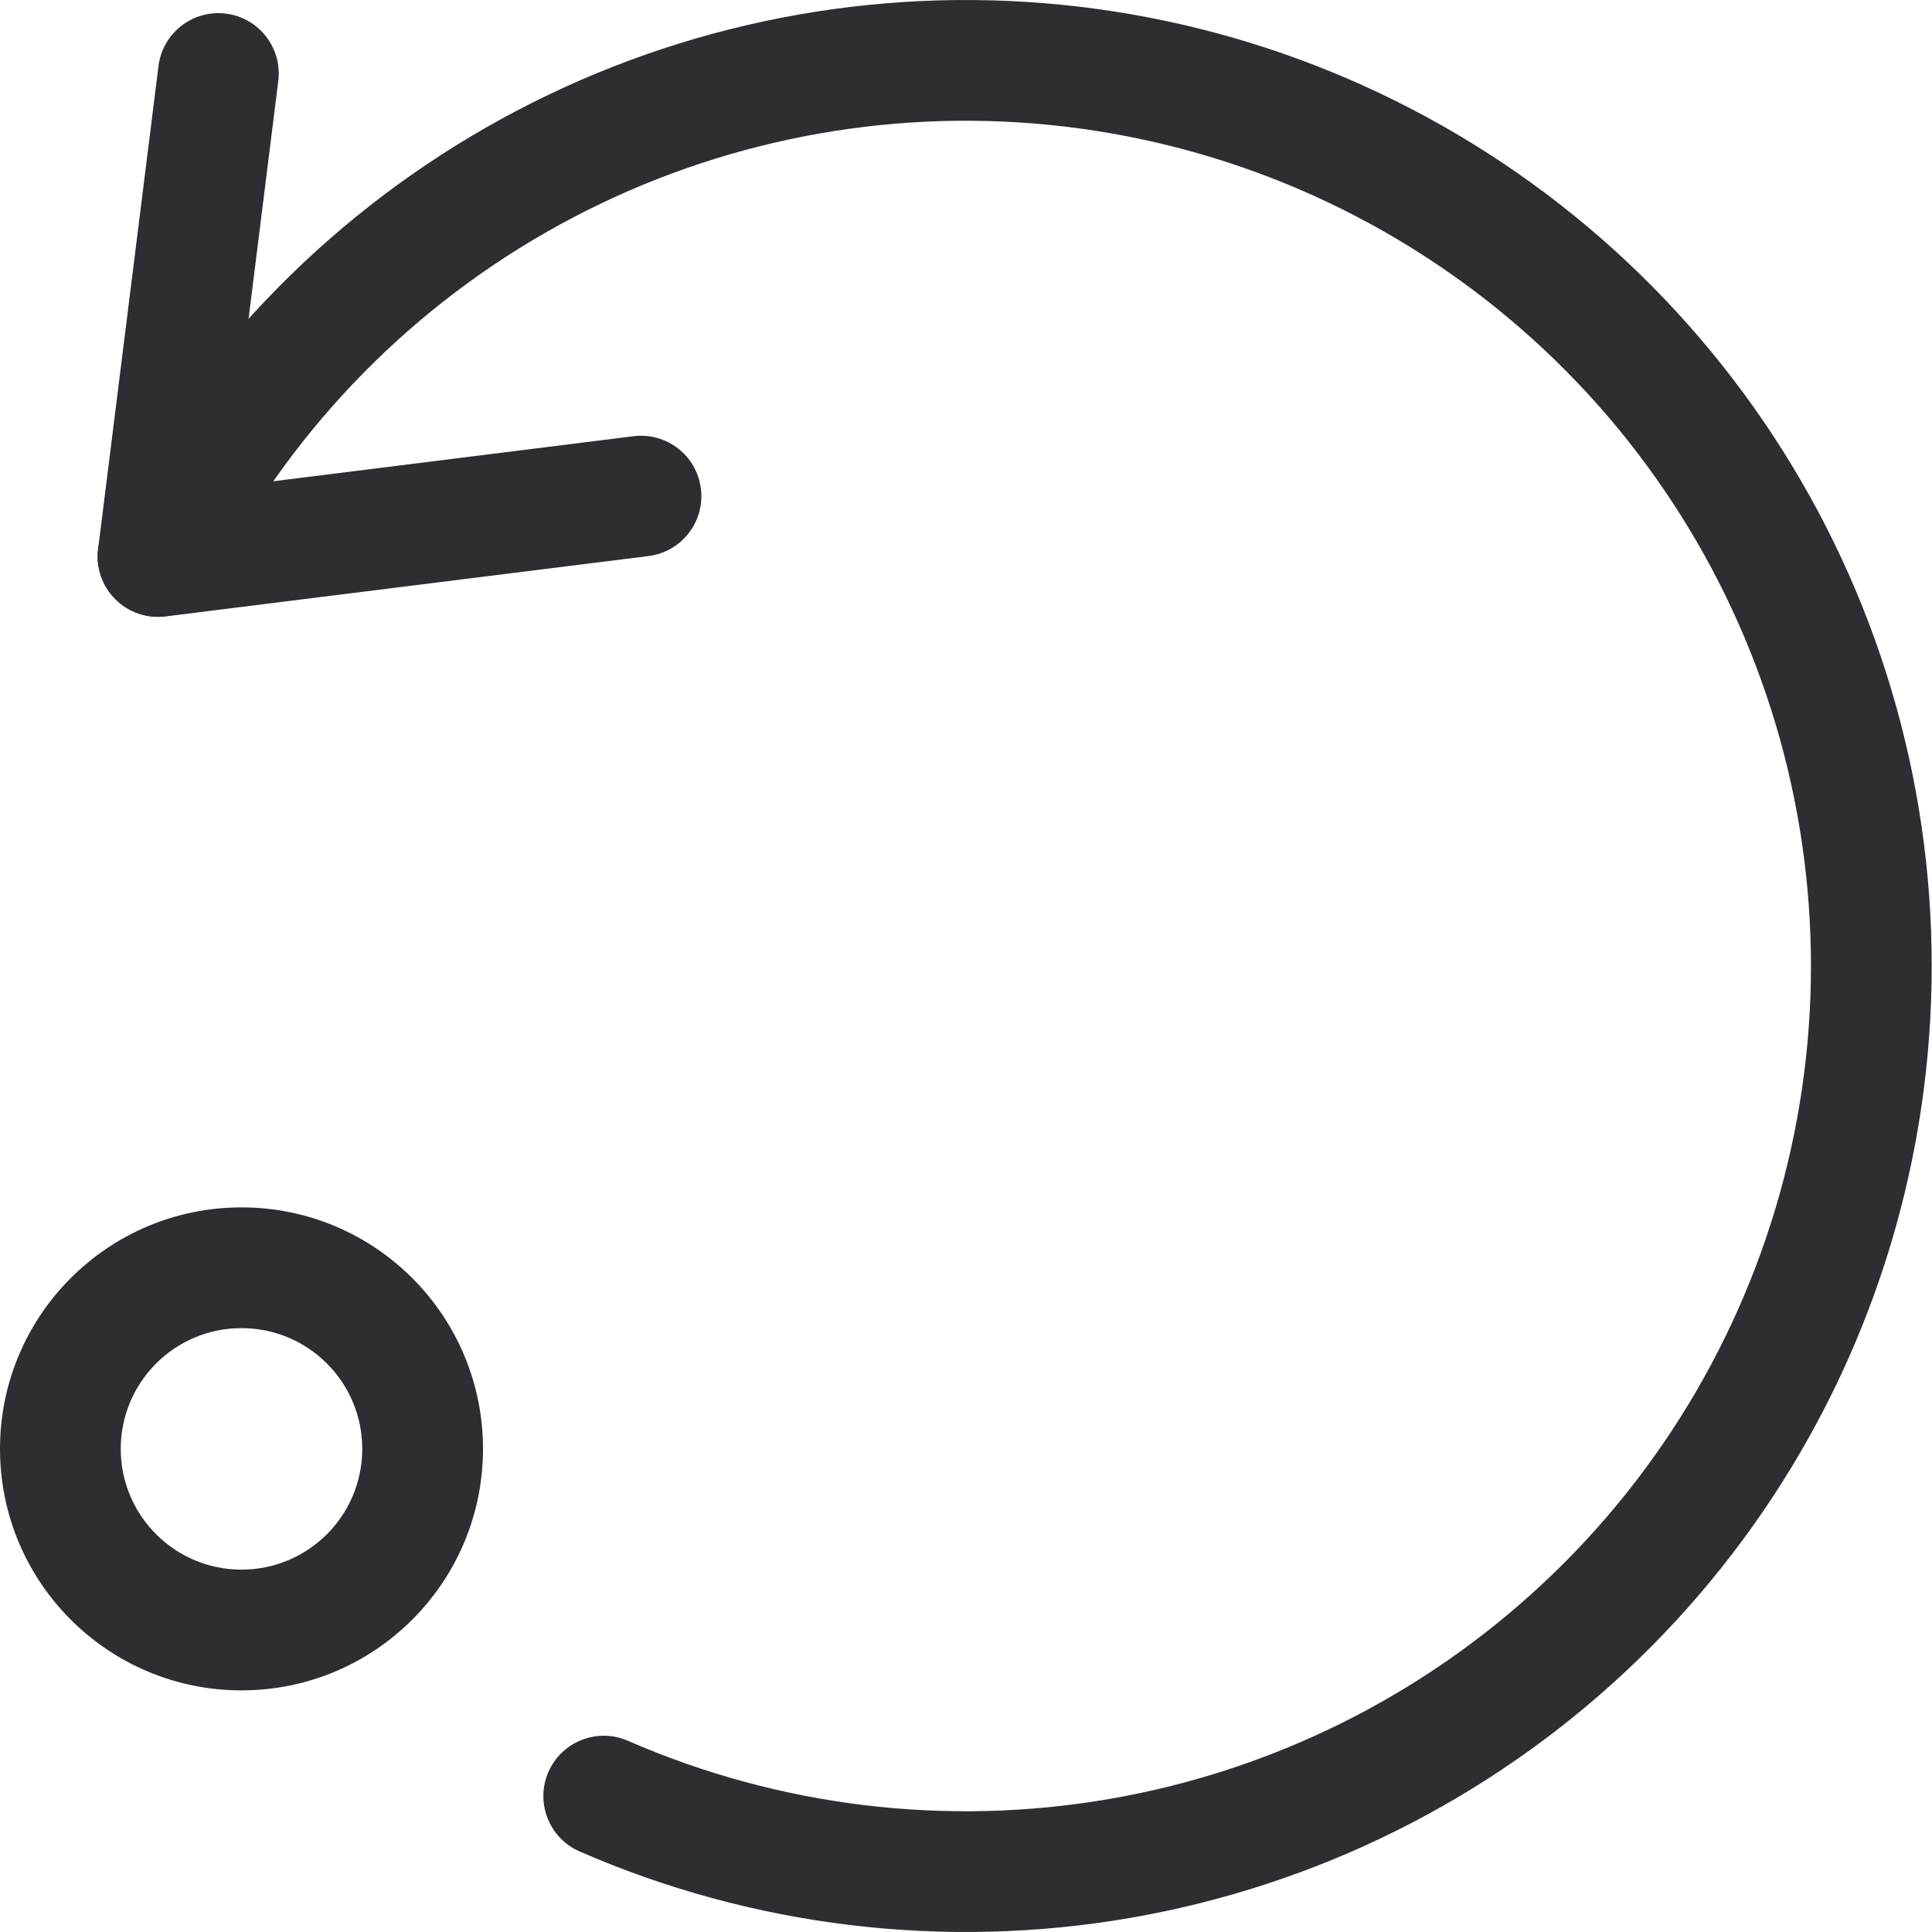 <svg width="32" height="32" viewBox="0 0 32 32" fill="none" xmlns="http://www.w3.org/2000/svg">
    <path fill-rule="evenodd" clip-rule="evenodd" d="M4 21.998C2.895 21.998 2 22.893 2 23.998C2 25.102 2.895 25.998 4 25.998C5.105 25.998 6 25.102 6 23.998C6 22.893 5.105 21.998 4 21.998ZM0 23.998C0 21.788 1.791 19.998 4 19.998C6.209 19.998 8 21.788 8 23.998C8 26.207 6.209 27.998 4 27.998C1.791 27.998 0 26.207 0 23.998Z" fill="#2D2E32" />
    <path fill-rule="evenodd" clip-rule="evenodd" d="M16.865 2.027C14.136 1.857 11.417 2.49 9.044 3.848C6.67 5.206 4.747 7.229 3.51 9.667C3.26 10.16 2.658 10.356 2.166 10.107C1.673 9.857 1.476 9.255 1.726 8.762C3.14 5.975 5.338 3.664 8.051 2.112C10.763 0.56 13.87 -0.163 16.989 0.031C20.108 0.225 23.102 1.328 25.601 3.204C28.1 5.08 29.995 7.647 31.052 10.587C32.109 13.528 32.282 16.714 31.549 19.752C30.817 22.789 29.211 25.546 26.929 27.681C24.648 29.817 21.791 31.237 18.712 31.768C15.632 32.298 12.465 31.915 9.6 30.666C9.094 30.446 8.863 29.856 9.083 29.35C9.304 28.844 9.893 28.612 10.4 28.833C12.906 29.926 15.677 30.261 18.372 29.797C21.067 29.333 23.566 28.09 25.562 26.221C27.559 24.353 28.964 21.941 29.605 19.283C30.246 16.625 30.095 13.837 29.17 11.264C28.245 8.691 26.587 6.445 24.4 4.804C22.213 3.162 19.594 2.197 16.865 2.027Z" fill="#2D2E32" />
    <path fill-rule="evenodd" clip-rule="evenodd" d="M3.741 0.225C4.289 0.294 4.678 0.794 4.609 1.342L3.769 8.066L10.493 7.225C11.041 7.157 11.541 7.546 11.609 8.094C11.678 8.642 11.289 9.141 10.741 9.21L2.741 10.21C2.435 10.248 2.128 10.143 1.91 9.925C1.692 9.707 1.586 9.4 1.625 9.094L2.625 1.094C2.693 0.546 3.193 0.157 3.741 0.225Z" fill="#2D2E32" />
</svg>
    
